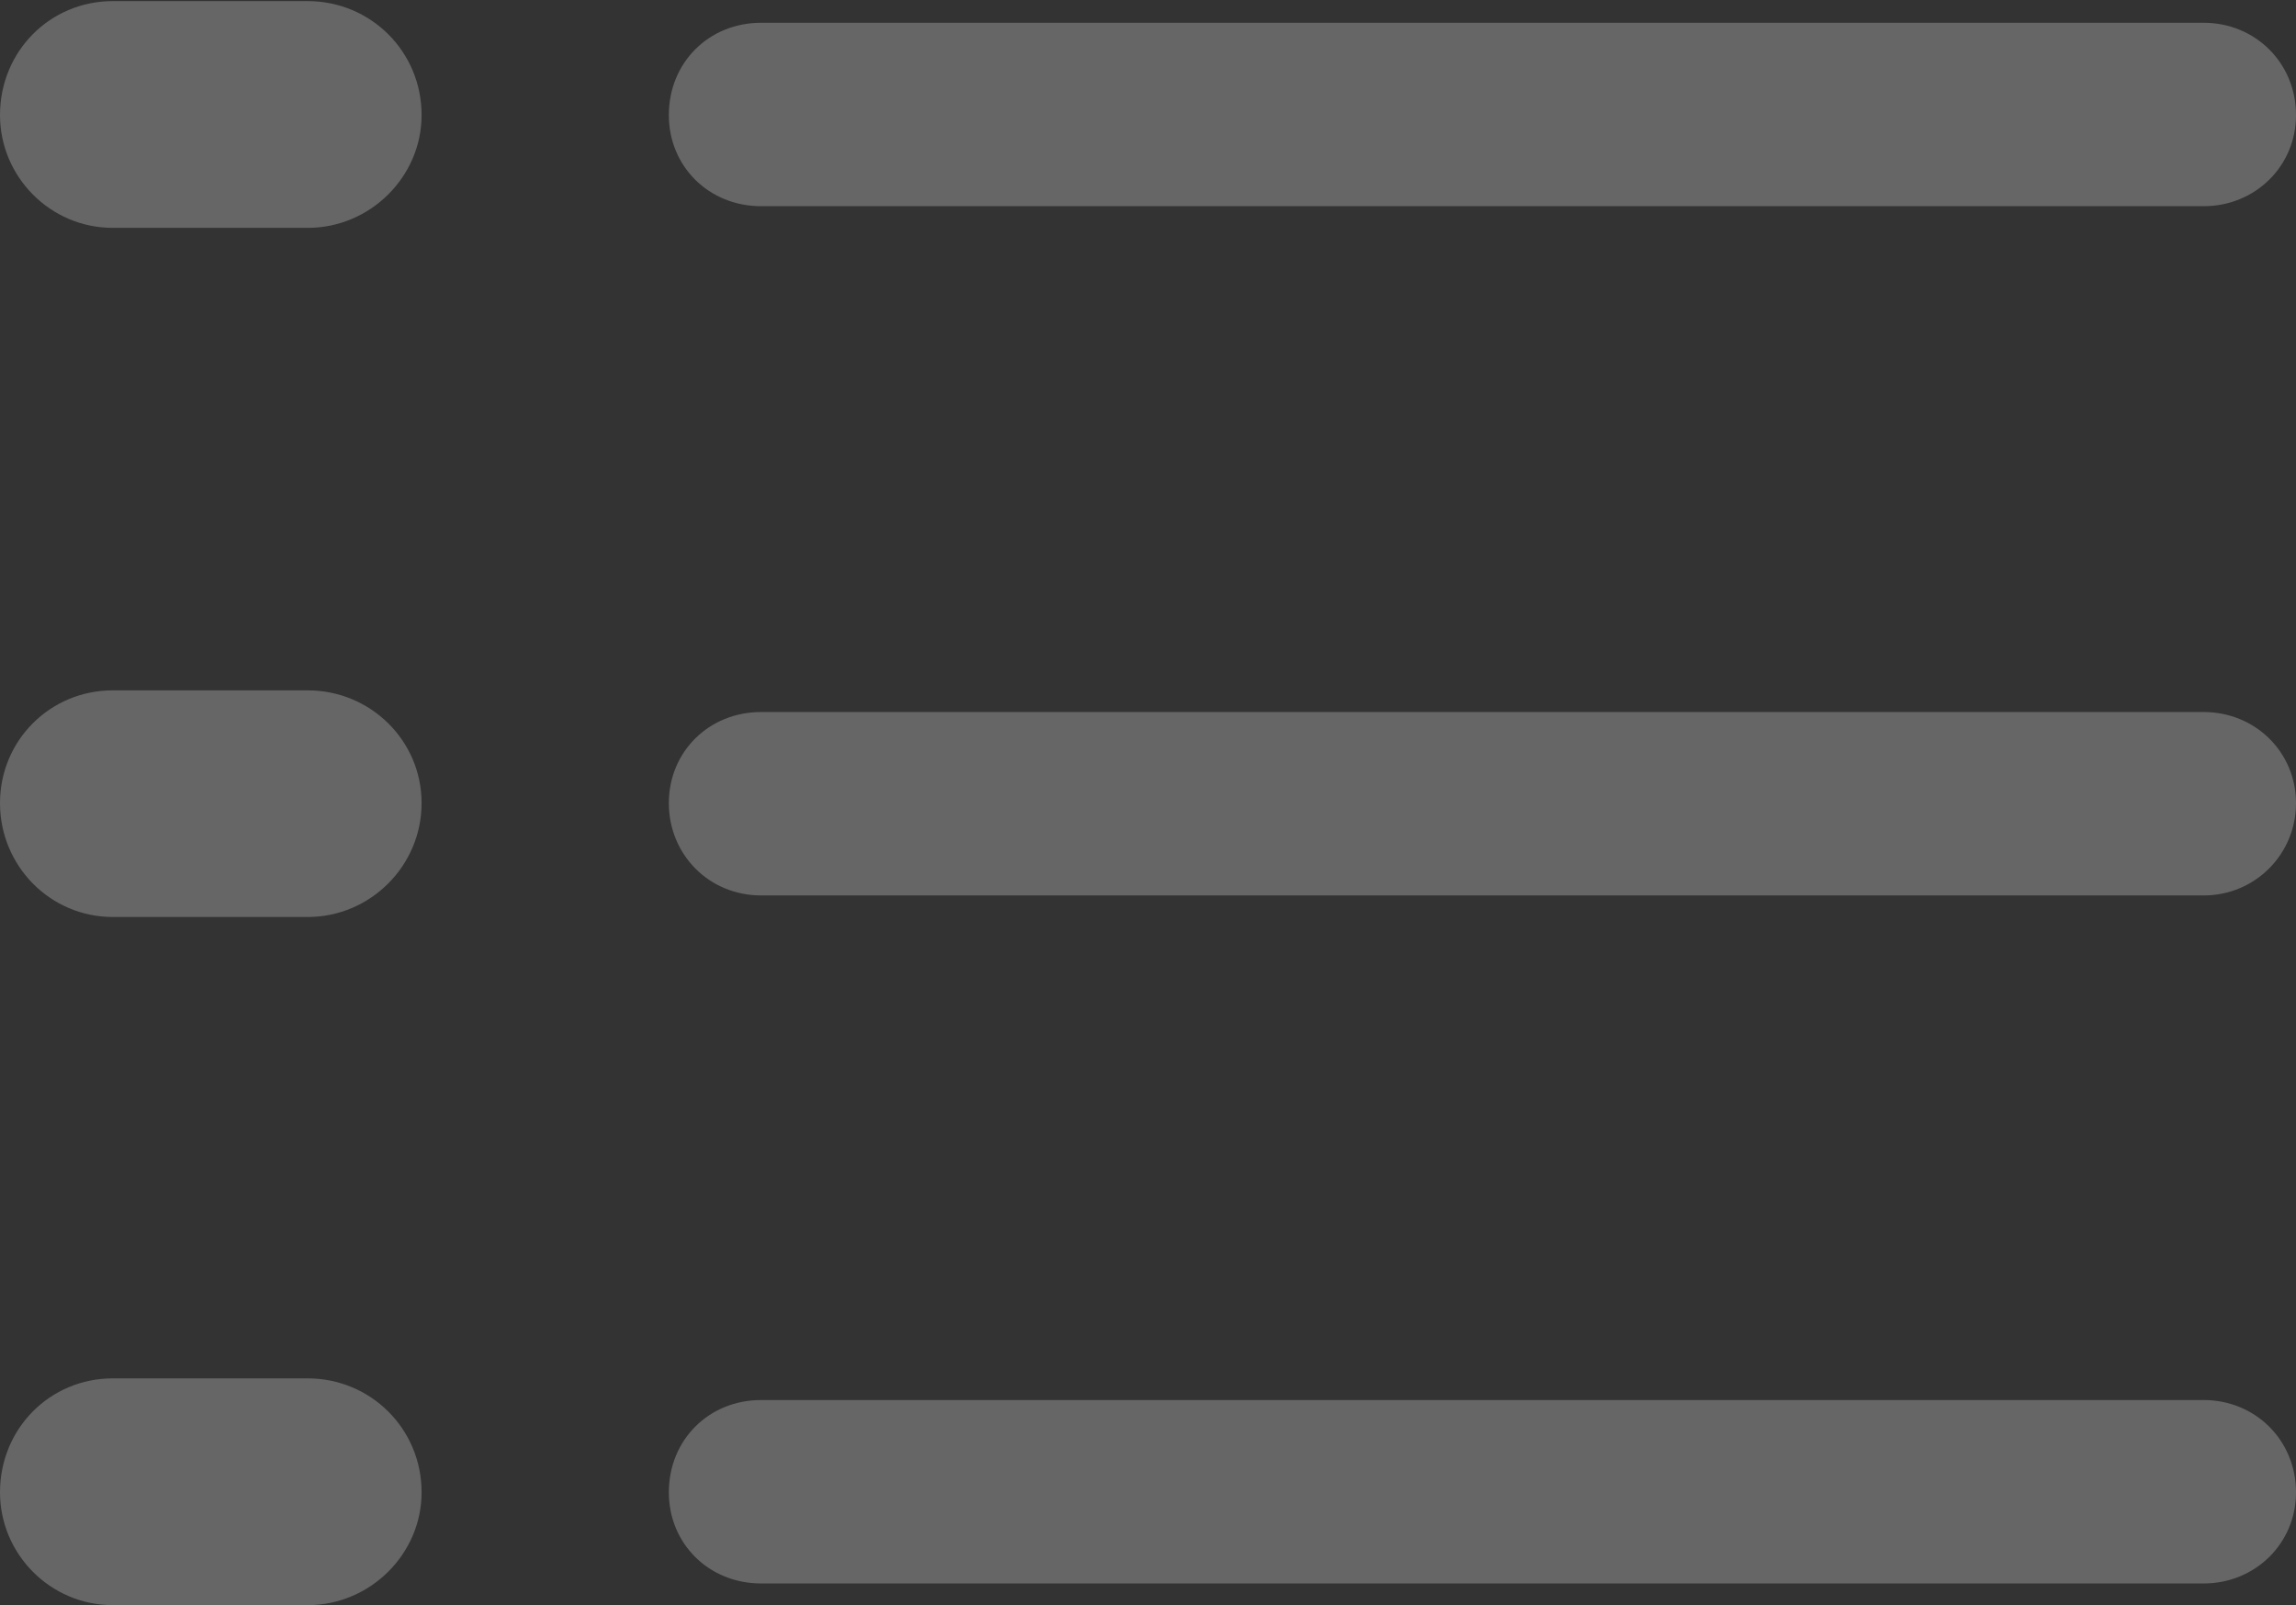 <?xml version="1.0" encoding="UTF-8"?>
<!--Generator: Apple Native CoreSVG 175.5-->
<!DOCTYPE svg
PUBLIC "-//W3C//DTD SVG 1.1//EN"
       "http://www.w3.org/Graphics/SVG/1.1/DTD/svg11.dtd">
<svg version="1.1" xmlns="http://www.w3.org/2000/svg" xmlns:xlink="http://www.w3.org/1999/xlink" width="20.662" height="14.448">
 <rect width="100%" height="100%" fill="#333333" stroke="none"/>
 <g>
  <rect height="14.448" opacity="0" width="20.662" x="0" y="0"/>
  <path d="M6.85 1.856L19.831 1.856C20.293 1.856 20.662 1.497 20.662 1.036C20.662 0.564 20.293 0.205 19.831 0.205L6.85 0.205C6.378 0.205 6.019 0.564 6.019 1.036C6.019 1.497 6.378 1.856 6.85 1.856ZM6.85 8.06L19.831 8.06C20.293 8.06 20.662 7.69 20.662 7.229C20.662 6.768 20.293 6.409 19.831 6.409L6.85 6.409C6.378 6.409 6.019 6.768 6.019 7.229C6.019 7.69 6.378 8.06 6.85 8.06ZM6.85 14.253L19.831 14.253C20.293 14.253 20.662 13.894 20.662 13.433C20.662 12.961 20.293 12.602 19.831 12.602L6.85 12.602C6.378 12.602 6.019 12.961 6.019 13.433C6.019 13.894 6.378 14.253 6.85 14.253ZM1.015 2.051L2.769 2.051C3.333 2.051 3.794 1.589 3.794 1.036C3.794 0.461 3.333 0.01 2.769 0.01L1.015 0.01C0.451 0.01 0 0.461 0 1.036C0 1.589 0.451 2.051 1.015 2.051ZM1.015 8.254L2.769 8.254C3.333 8.254 3.794 7.793 3.794 7.229C3.794 6.665 3.333 6.214 2.769 6.214L1.015 6.214C0.451 6.214 0 6.665 0 7.229C0 7.793 0.451 8.254 1.015 8.254ZM1.015 14.448L2.769 14.448C3.333 14.448 3.794 13.986 3.794 13.433C3.794 12.858 3.333 12.407 2.769 12.407L1.015 12.407C0.451 12.407 0 12.858 0 13.433C0 13.986 0.451 14.448 1.015 14.448Z" fill="#ffffff" fill-opacity="0.25"/>
 </g>
</svg>

